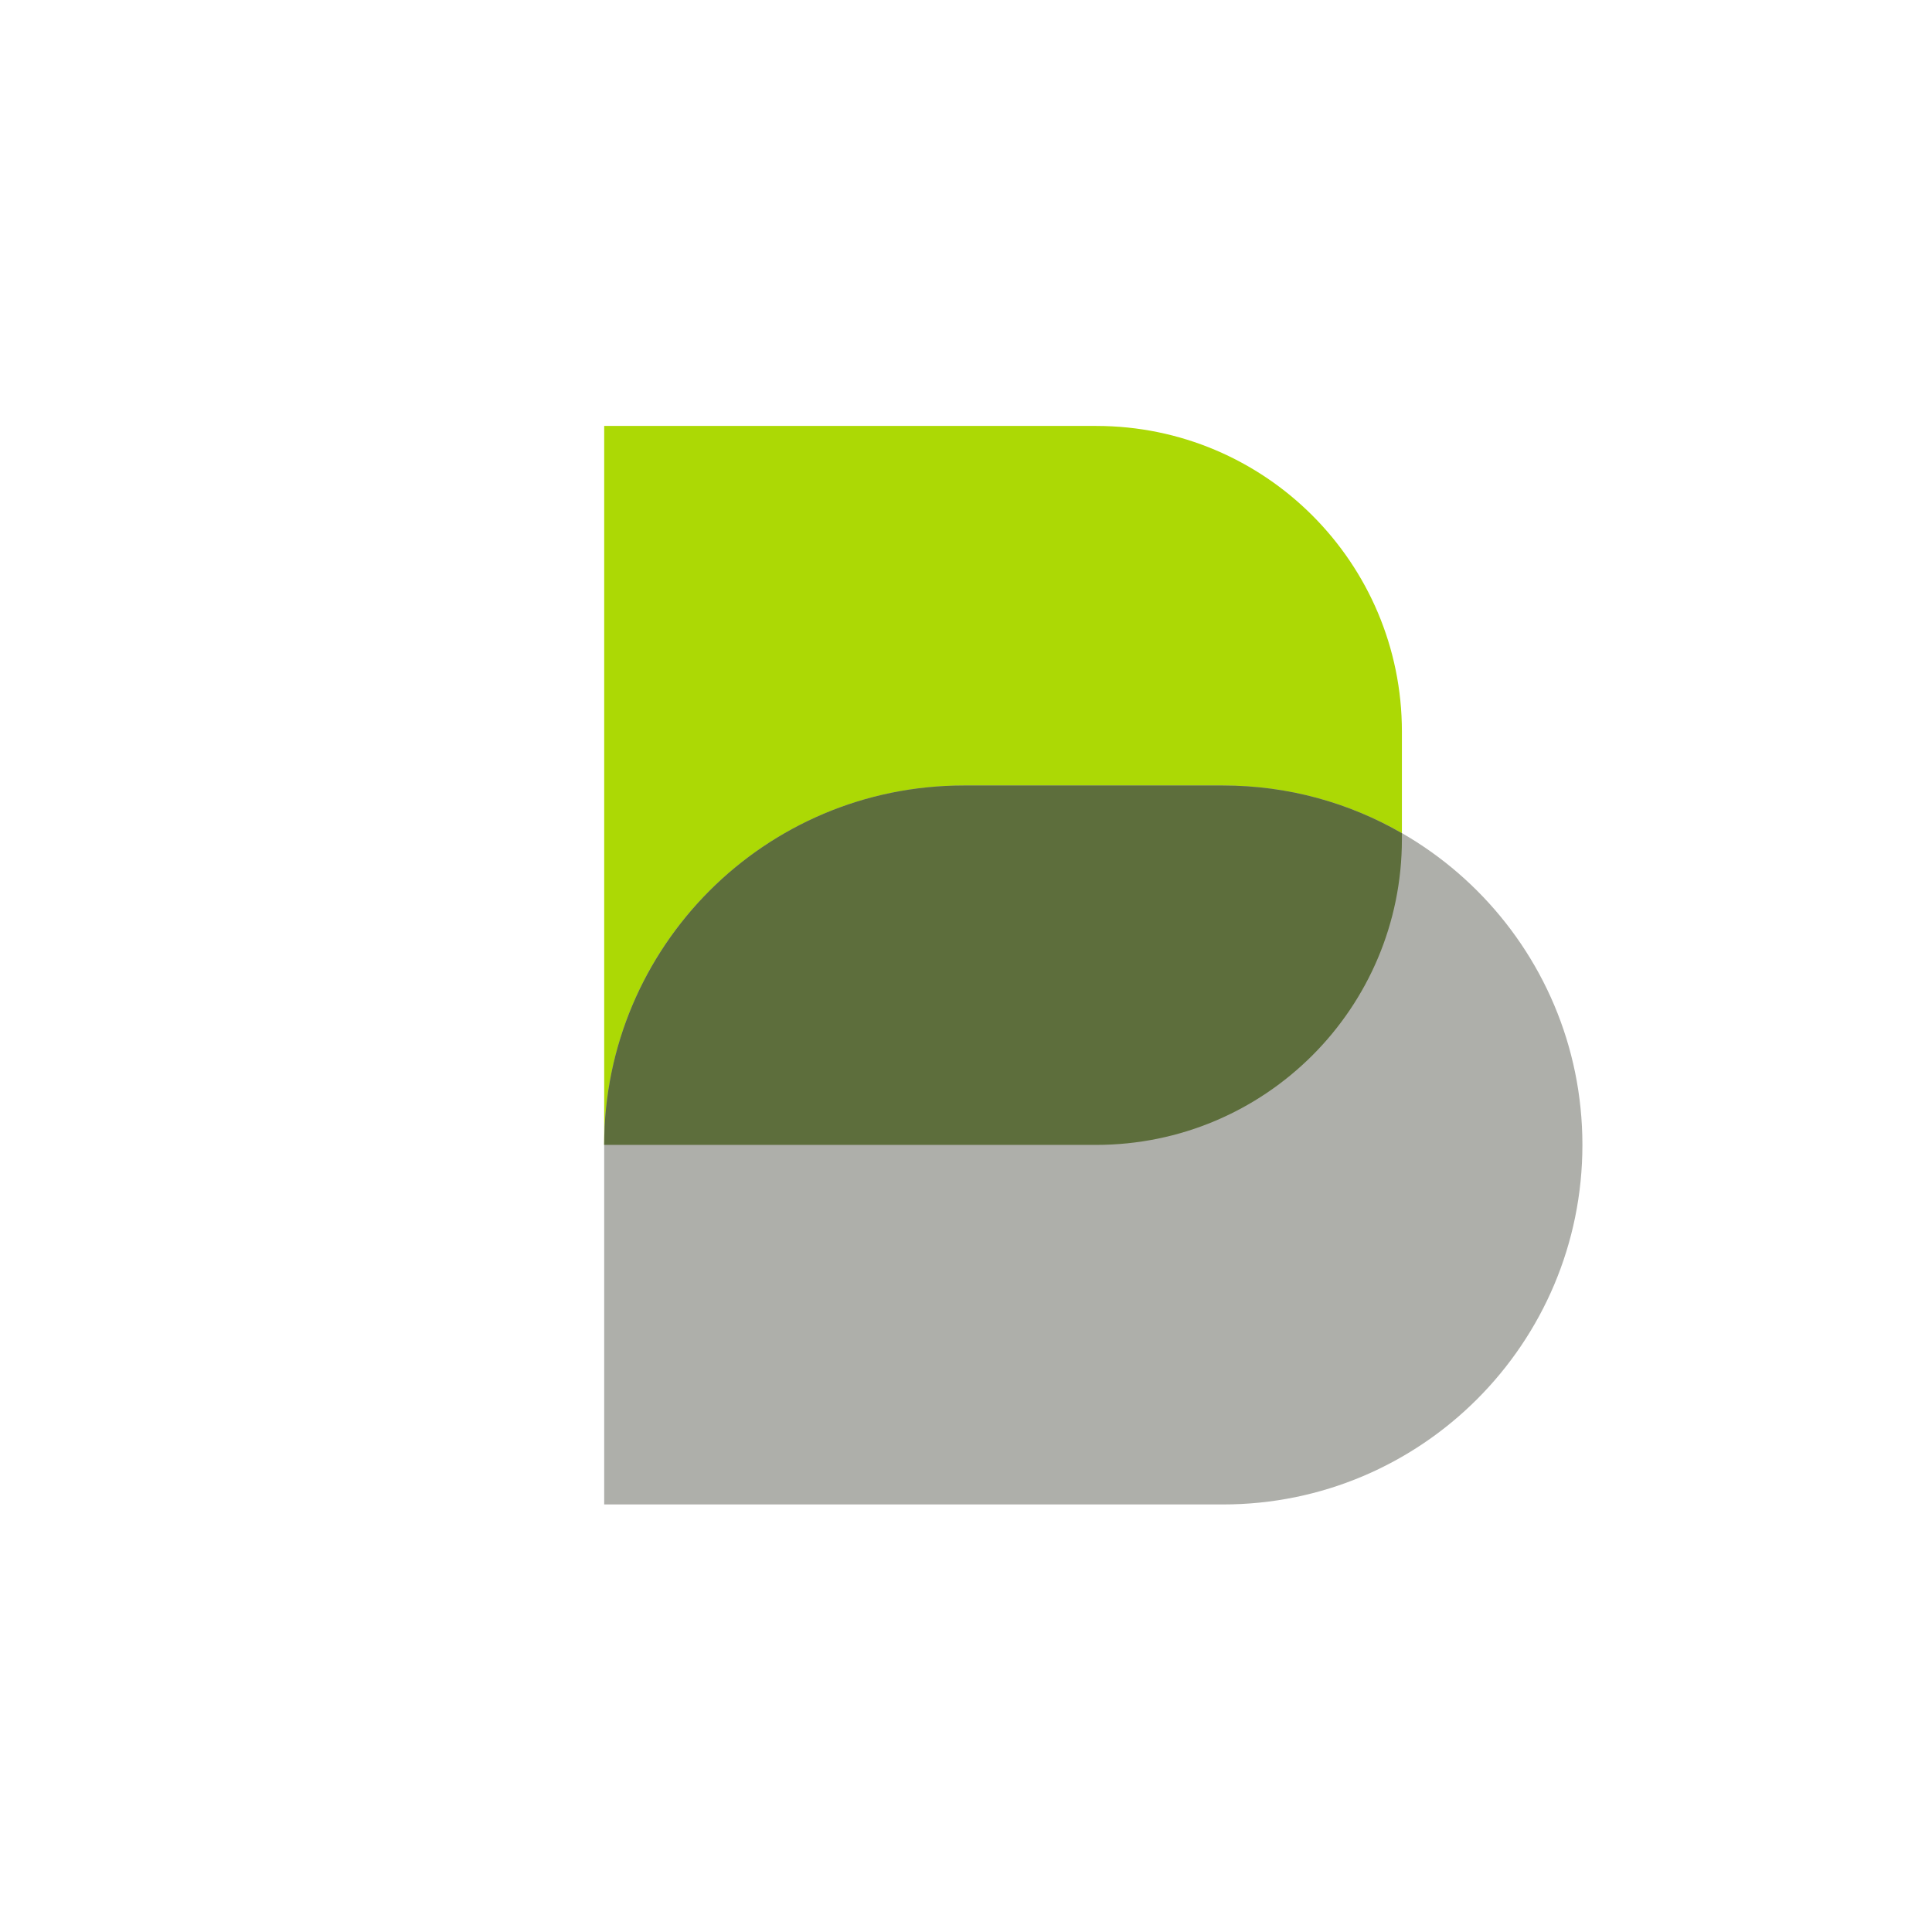 <svg viewBox="0 0 1202 1202" fill="none" xmlns="http://www.w3.org/2000/svg">
  <path
    d="M682 712.3H375.9V265H682C787.1 265 872.2 350.2 872.2 455.2V522C872.2 627.1 787.1 712.3 682 712.3Z"
    fill="#ACD905"></path>
  <path
    d="M760.9 936H375.9V712.3C375.9 588.8 476 488.7 599.5 488.7H760.9C884.4 488.7 984.5 588.8 984.5 712.3C984.5 835.8 884.4 936 760.9 936Z"
    fill="#AEAFAA"></path>
  <path
    d="M872.2 518.4V522.1C872.2 627.2 787.1 712.3 681.9 712.3H375.9C375.9 650.6 401 594.7 441.4 554.2C481.9 513.7 537.8 488.7 599.6 488.7H760.9C801.5 488.7 839.5 499.5 872.2 518.4Z"
    fill="#5D6E3C"></path>
</svg>